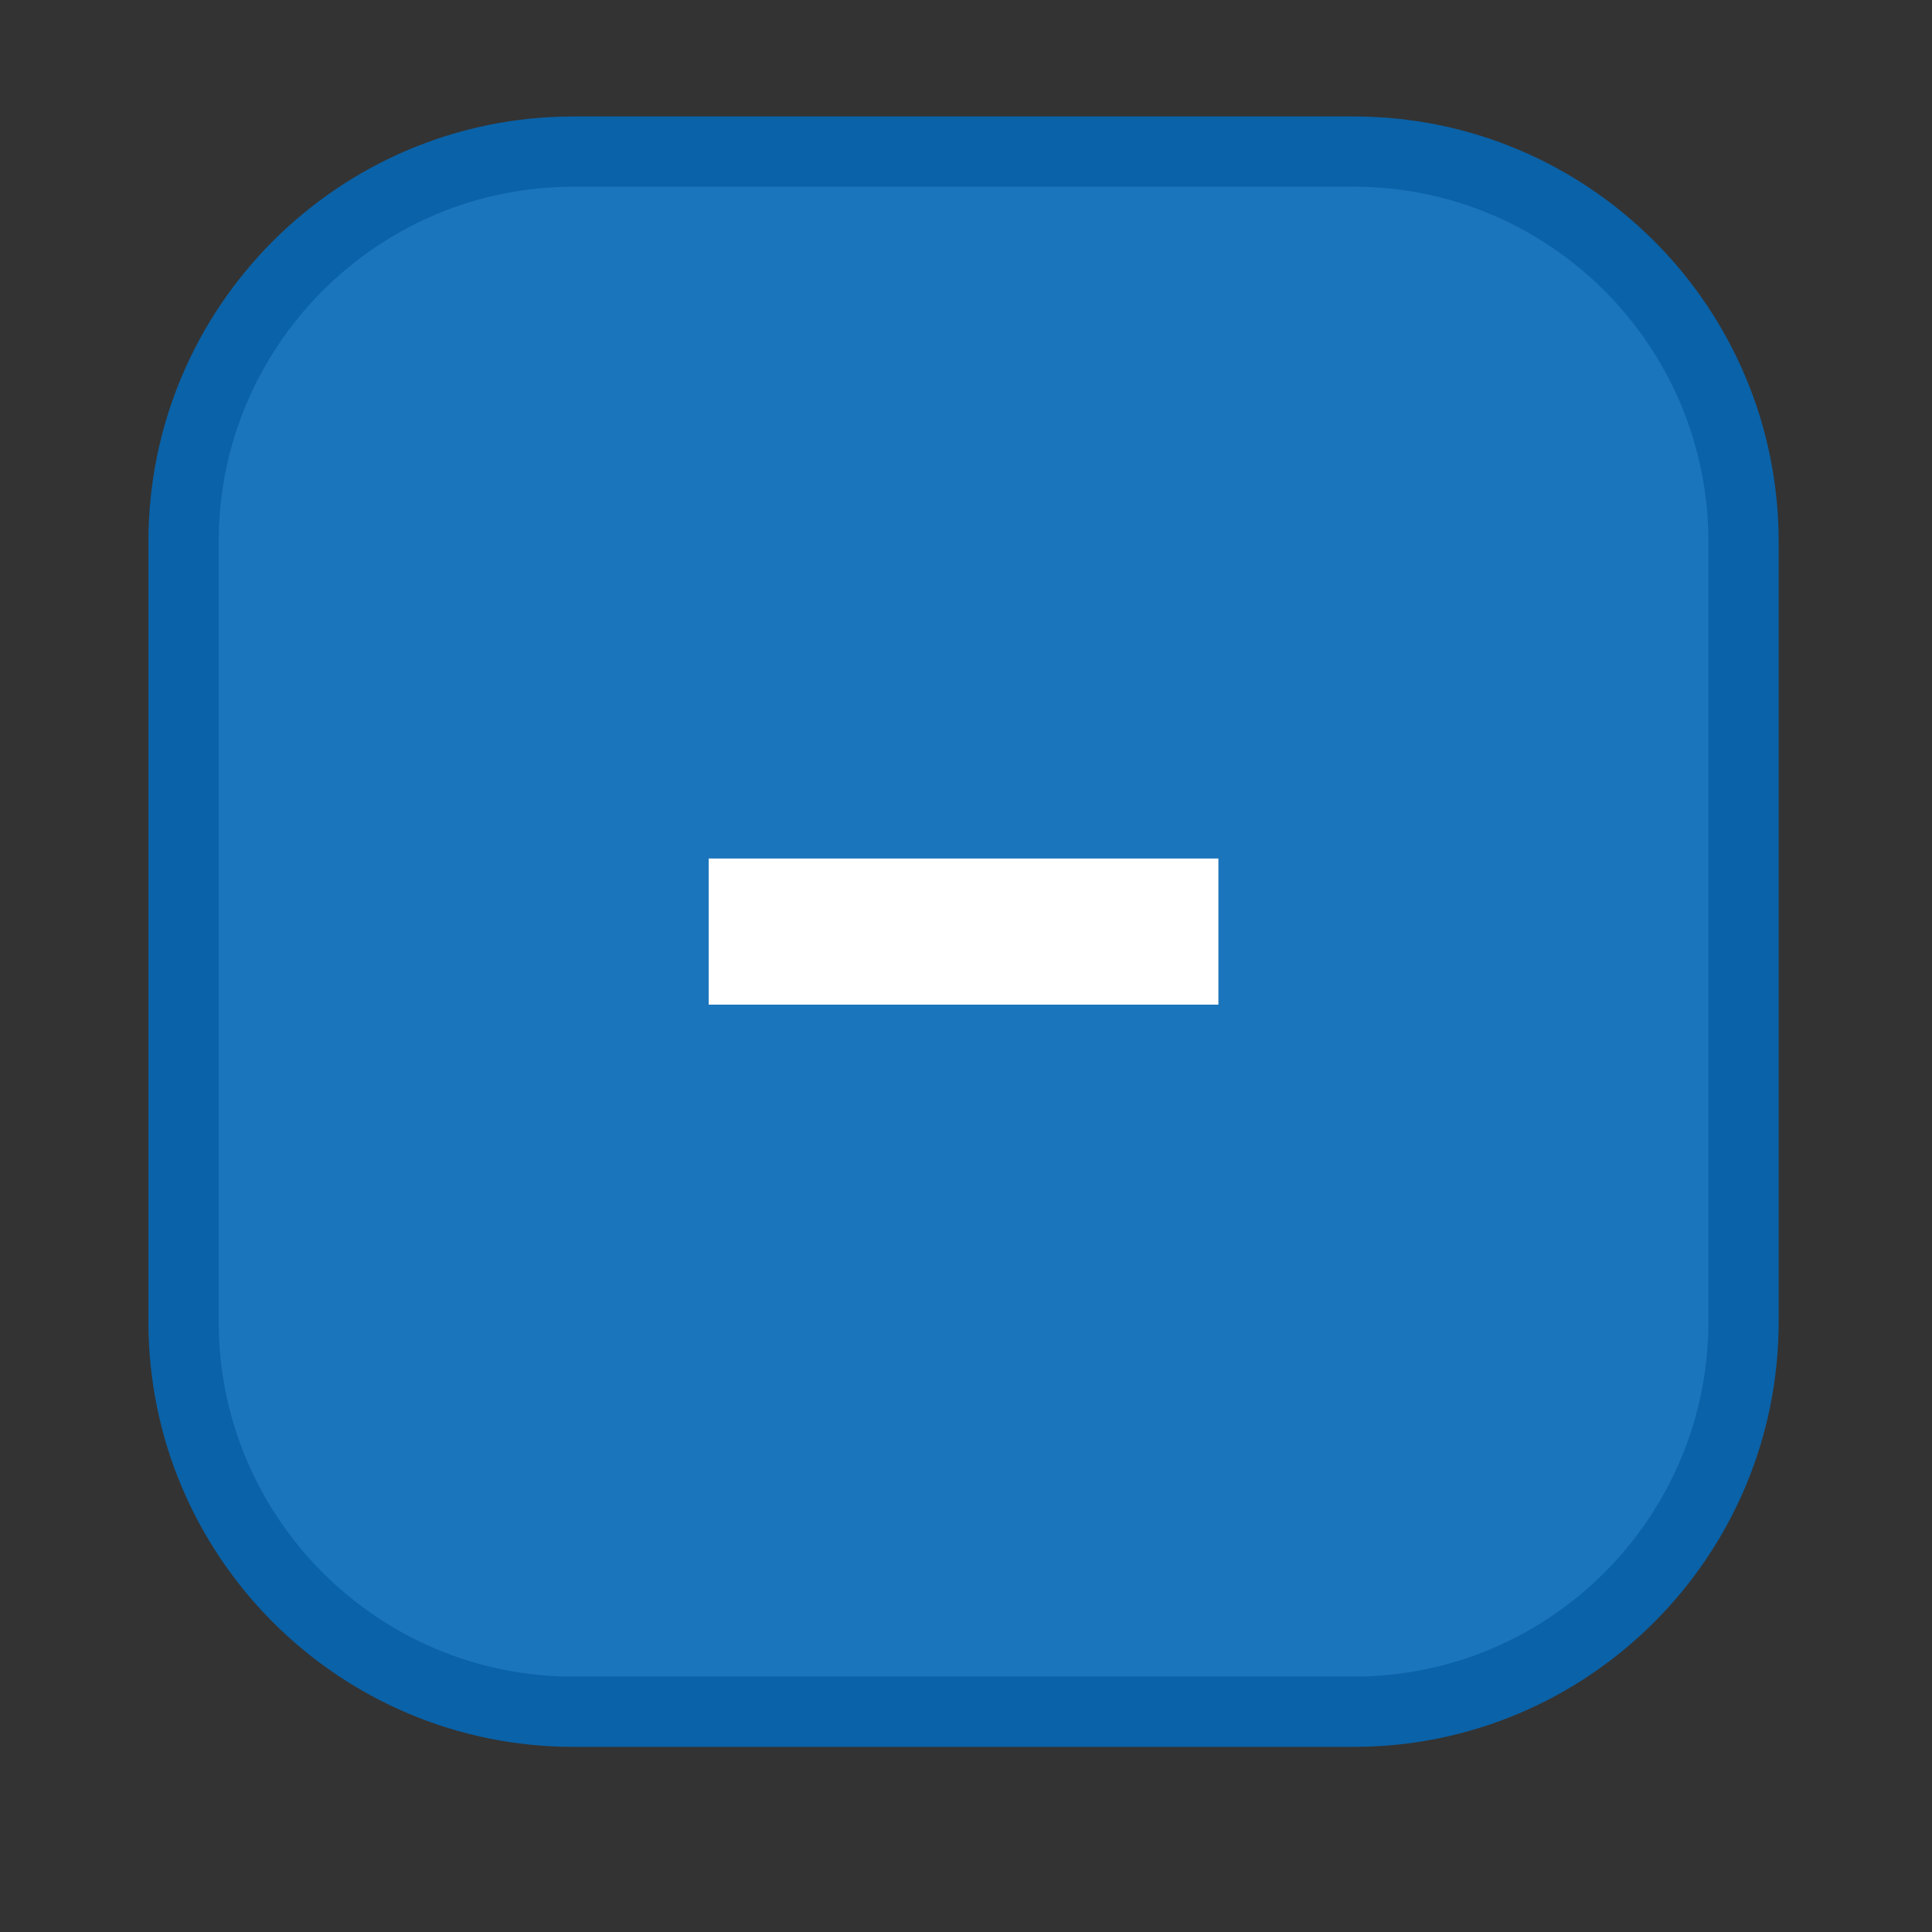 <?xml version="1.0" encoding="UTF-8" standalone="no"?><!DOCTYPE svg PUBLIC "-//W3C//DTD SVG 1.1//EN" "http://www.w3.org/Graphics/SVG/1.1/DTD/svg11.dtd"><svg width="100%" height="100%" viewBox="0 0 11 11" version="1.1" xmlns="http://www.w3.org/2000/svg" xmlns:xlink="http://www.w3.org/1999/xlink" xml:space="preserve" xmlns:serif="http://www.serif.com/" style="fill-rule:evenodd;clip-rule:evenodd;stroke-linecap:round;stroke-linejoin:round;stroke-miterlimit:1.5;"><rect x="0" y="0" width="11" height="11" fill="#333333" stroke="none"/><rect id="dF_minus" x="0.206" y="0.025" width="10.56" height="10.56" style="fill:none;"/><g><path d="M9.927,3.084l0,4.441c0,1.226 -0.995,2.221 -2.22,2.221l-4.442,-0c-1.225,-0 -2.22,-0.995 -2.22,-2.221l-0,-4.441c-0,-1.226 0.995,-2.221 2.22,-2.221l4.442,0c1.225,0 2.22,0.995 2.22,2.221Z" style="fill:#1b75bc;stroke:#0a62a8;stroke-width:0.4px;"/></g><rect x="4.035" y="4.888" width="2.902" height="0.832" style="fill:#fff;fill-rule:nonzero;"/></svg>